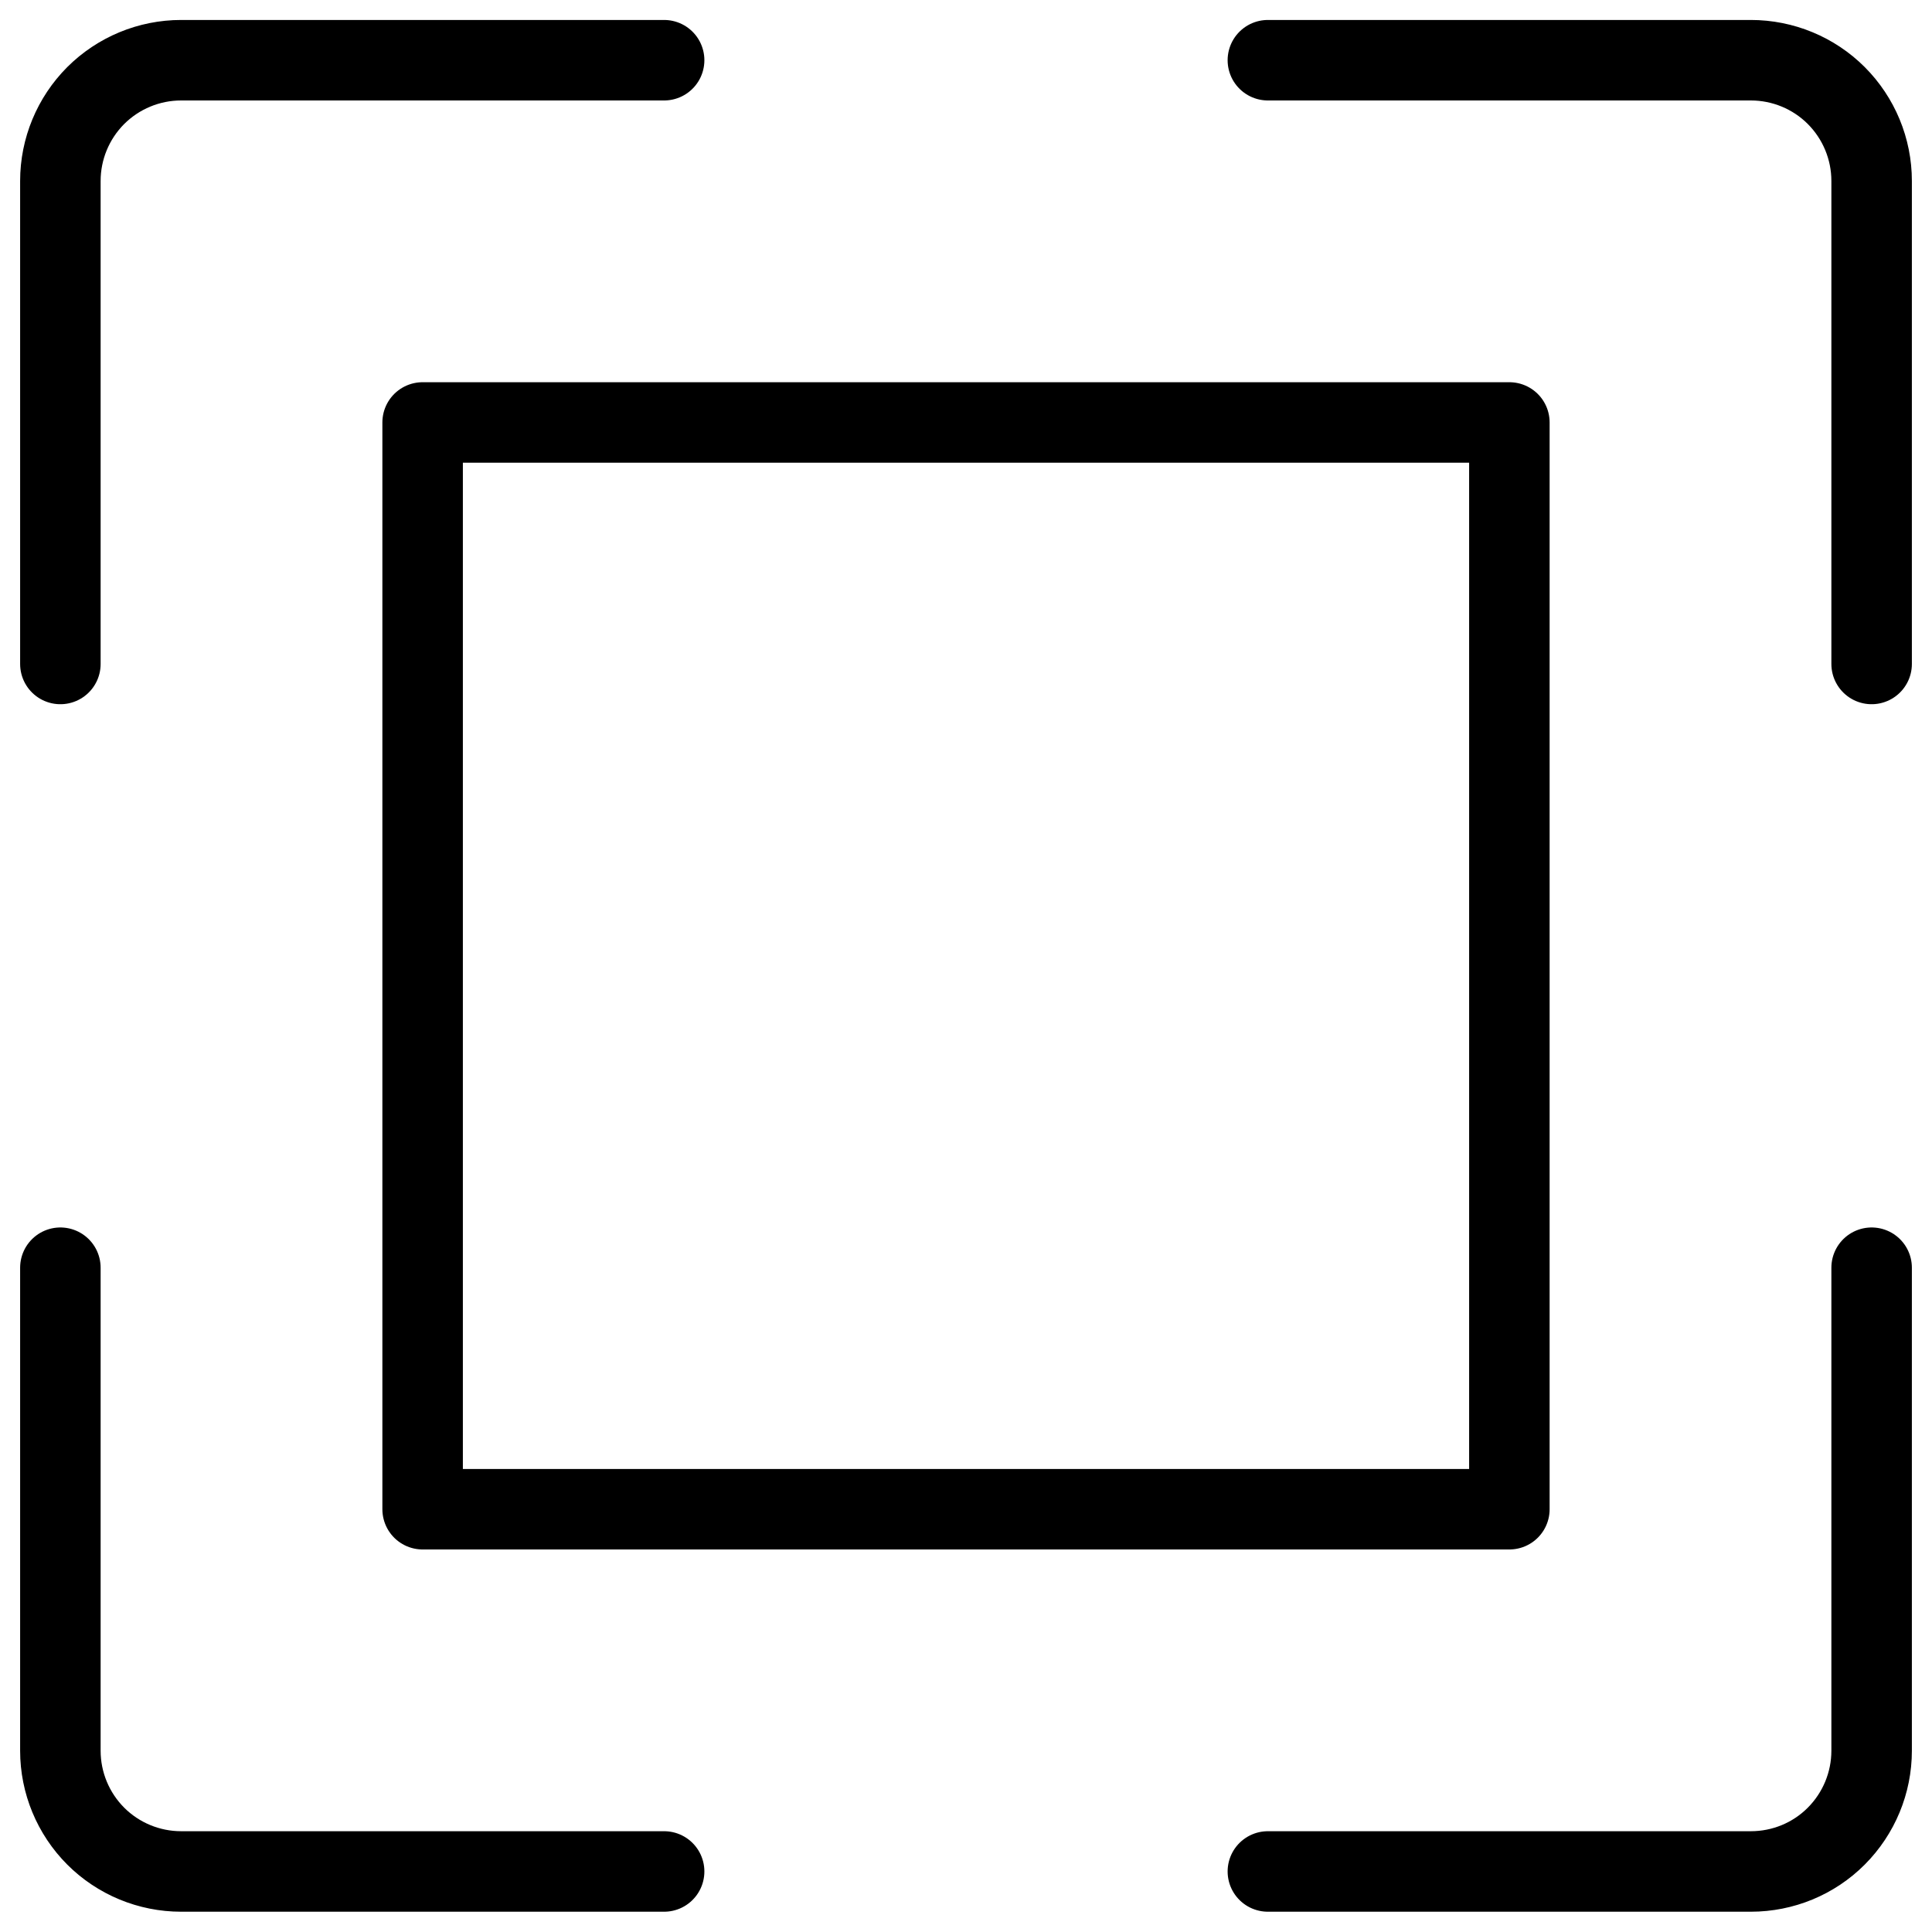 <svg xmlns="http://www.w3.org/2000/svg" fill="none" viewBox="0 0 24 24" id="Expand-Full--Streamline-Ultimate">
  <desc>
    Expand Full Streamline Icon: https://streamlinehq.com
  </desc>
  <path stroke="#000000" stroke-linecap="round" stroke-linejoin="round" d="M0.75 8.248v-6c0 -0.398 0.158 -0.779 0.439 -1.061C1.471 0.906 1.852 0.748 2.25 0.748h6" stroke-width="1"></path>
  <path stroke="#000000" stroke-linecap="round" stroke-linejoin="round" d="M23.25 8.248v-6c0 -0.398 -0.158 -0.779 -0.439 -1.061 -0.281 -0.281 -0.663 -0.439 -1.061 -0.439h-6" stroke-width="1"></path>
  <path stroke="#000000" stroke-linecap="round" stroke-linejoin="round" d="M0.75 15.748v6c0 0.398 0.158 0.779 0.439 1.061 0.281 0.281 0.663 0.439 1.061 0.439h6" stroke-width="1"></path>
  <path stroke="#000000" stroke-linecap="round" stroke-linejoin="round" d="M23.25 15.748v6c0 0.398 -0.158 0.779 -0.439 1.061s-0.663 0.439 -1.061 0.439h-6" stroke-width="1"></path>
  <path stroke="#000000" stroke-linecap="round" stroke-linejoin="round" d="M5.25 5.248h13.5V18.748H5.25V5.248Z" stroke-width="1"></path>
</svg>
